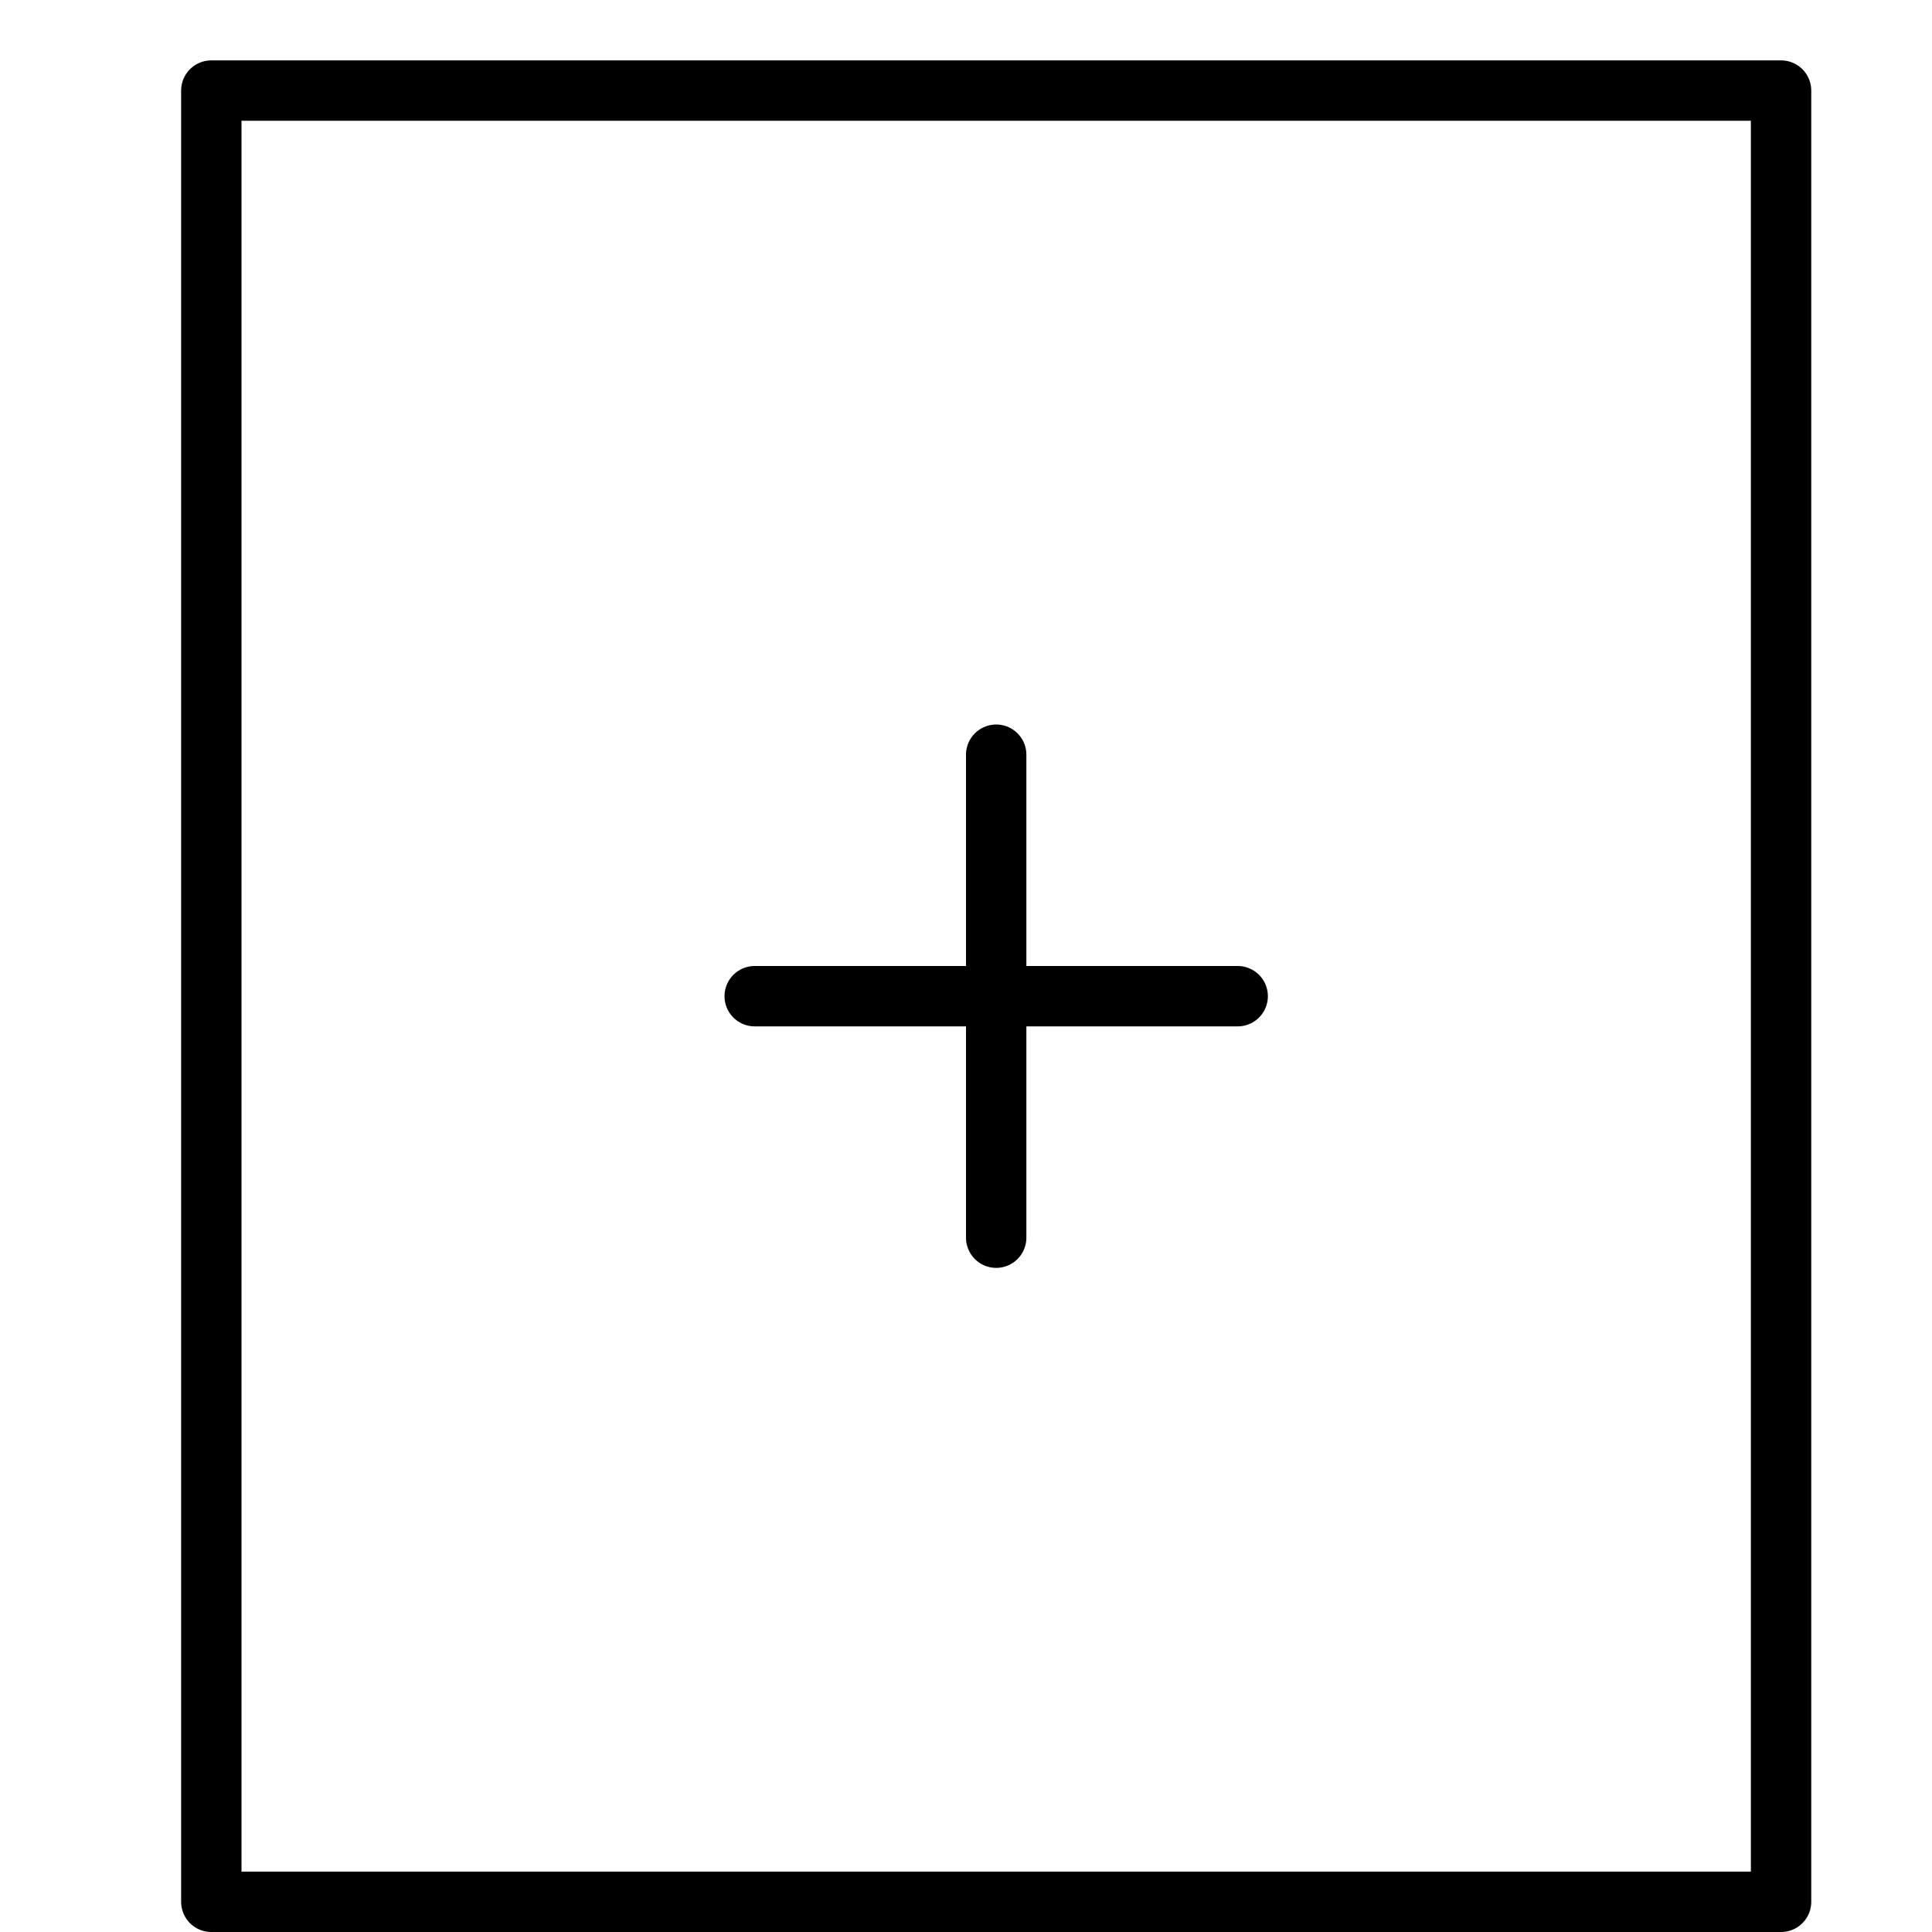 <svg xmlns="http://www.w3.org/2000/svg" viewBox="0 0 32 32"><title>file new</title><g stroke-linecap="round" stroke-width="1" fill="none" stroke="#000000" stroke-linejoin="round" class="nc-icon-wrapper" transform="translate(0.5 0.5)"><rect x="3" y="1" width="26" height="30"></rect> <line x1="16" y1="12" x2="16" y2="20" stroke="#000000"></line> <line x1="20" y1="16" x2="12" y2="16" stroke="#000000"></line></g></svg>